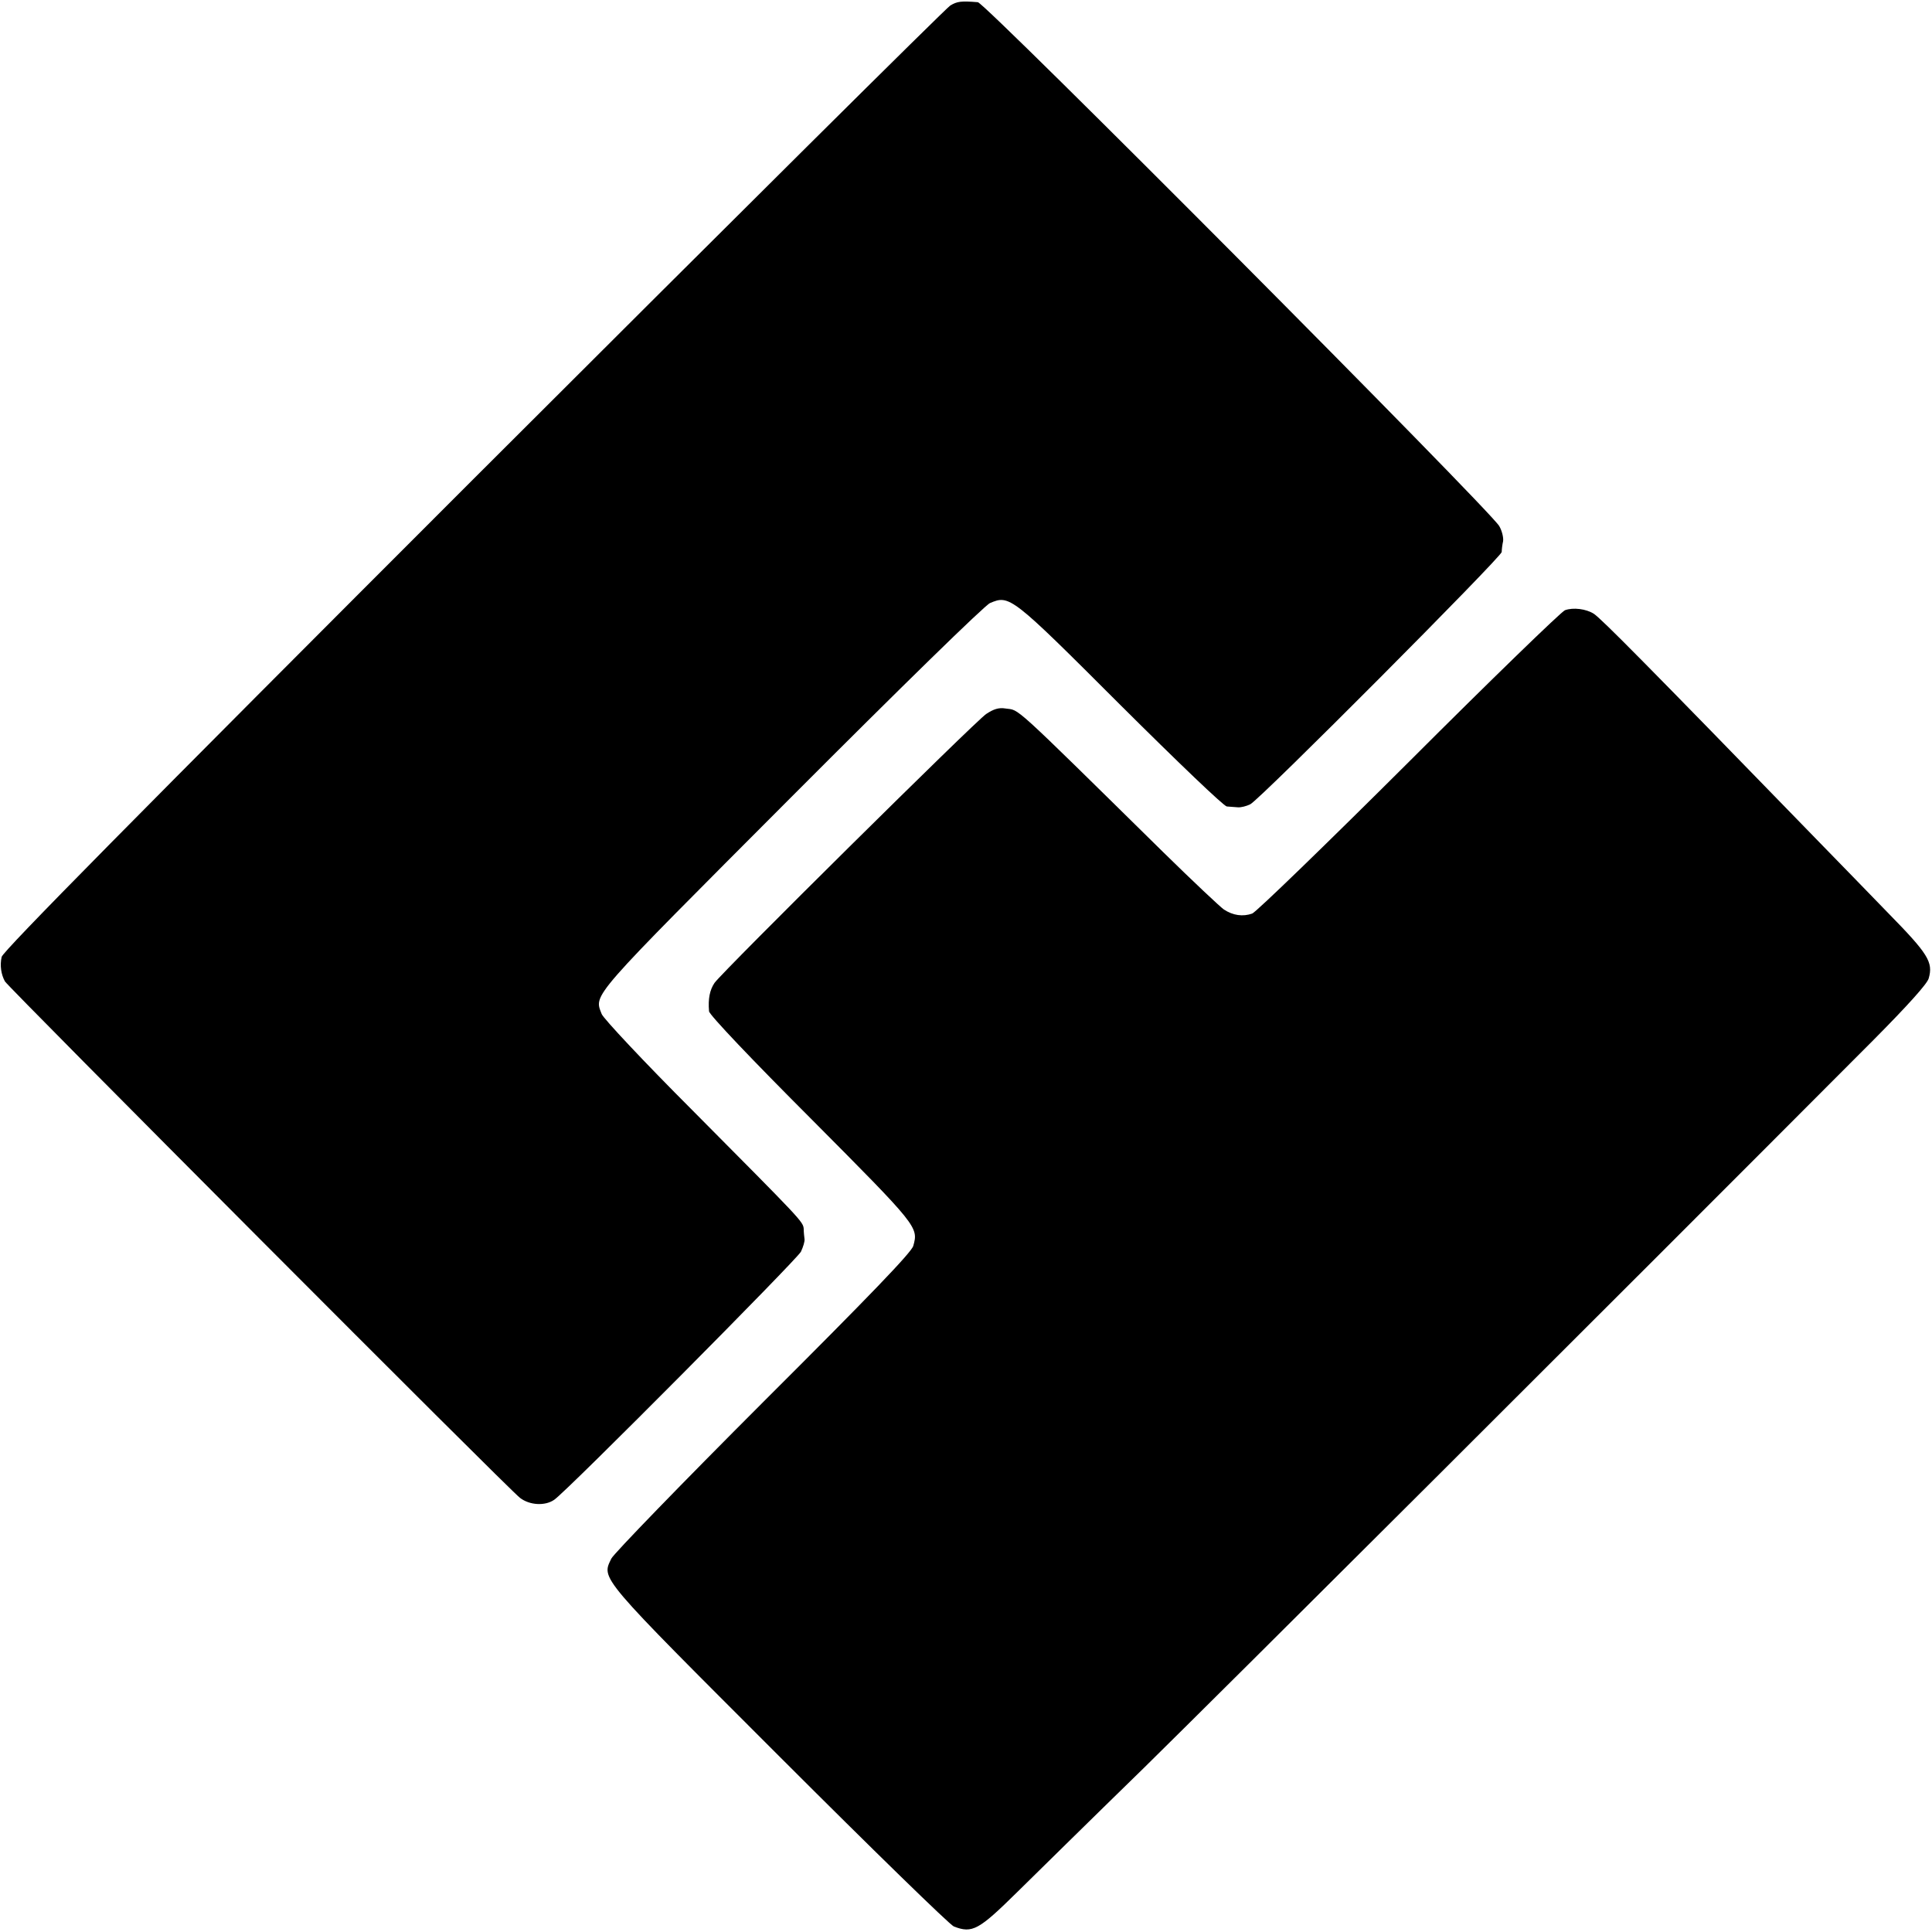 <?xml version="1.0" standalone="no"?>
<!DOCTYPE svg PUBLIC "-//W3C//DTD SVG 20010904//EN"
 "http://www.w3.org/TR/2001/REC-SVG-20010904/DTD/svg10.dtd">
<svg version="1.0" xmlns="http://www.w3.org/2000/svg"
 width="700pt" height="700pt" viewBox="0 0 700 700"
 preserveAspectRatio="xMidYMid meet">
<g transform="translate(0,700) scale(0.1,-0.1)"
fill="#000000" stroke="none">
<path d="M3443 6980 c-16 -10 -794 -783 -1730 -1718 -1228 -1228 -1703 -1709
-1707 -1729 -7 -31 -2 -64 12 -89 12 -21 1828 -1843 1866 -1871 35 -27 91 -30
124 -7 47 32 880 871 894 899 8 17 14 37 13 45 -1 8 -3 25 -3 37 -2 27 -6 30
-404 431 -175 175 -322 332 -328 348 -28 73 -49 48 688 787 395 396 700 694
719 702 71 30 76 27 472 -369 209 -208 375 -367 386 -368 11 -1 29 -2 40 -3
11 -1 31 4 45 11 35 17 910 896 911 914 0 8 2 26 5 39 2 13 -4 38 -14 55 -37
62 -1861 1895 -1889 1898 -61 5 -75 3 -100 -12z"/>
<path d="M5670 4789 c-14 -6 -268 -252 -565 -549 -298 -297 -553 -544 -568
-550 -34 -12 -70 -7 -103 15 -13 9 -112 102 -220 208 -560 551 -518 512 -571
520 -24 4 -43 -2 -70 -20 -40 -27 -951 -929 -984 -974 -17 -25 -24 -57 -20
-103 0 -12 159 -179 370 -390 387 -389 389 -392 370 -460 -6 -23 -154 -177
-544 -566 -294 -294 -542 -550 -550 -567 -36 -75 -50 -58 611 -719 333 -333
616 -609 630 -614 67 -26 90 -13 230 125 56 55 262 258 459 450 289 284 1647
1638 2643 2637 125 126 195 204 200 223 17 59 -2 89 -146 236 -75 78 -186 191
-245 252 -645 664 -793 813 -822 833 -28 18 -75 24 -105 13z"/>
</g>
</svg>
